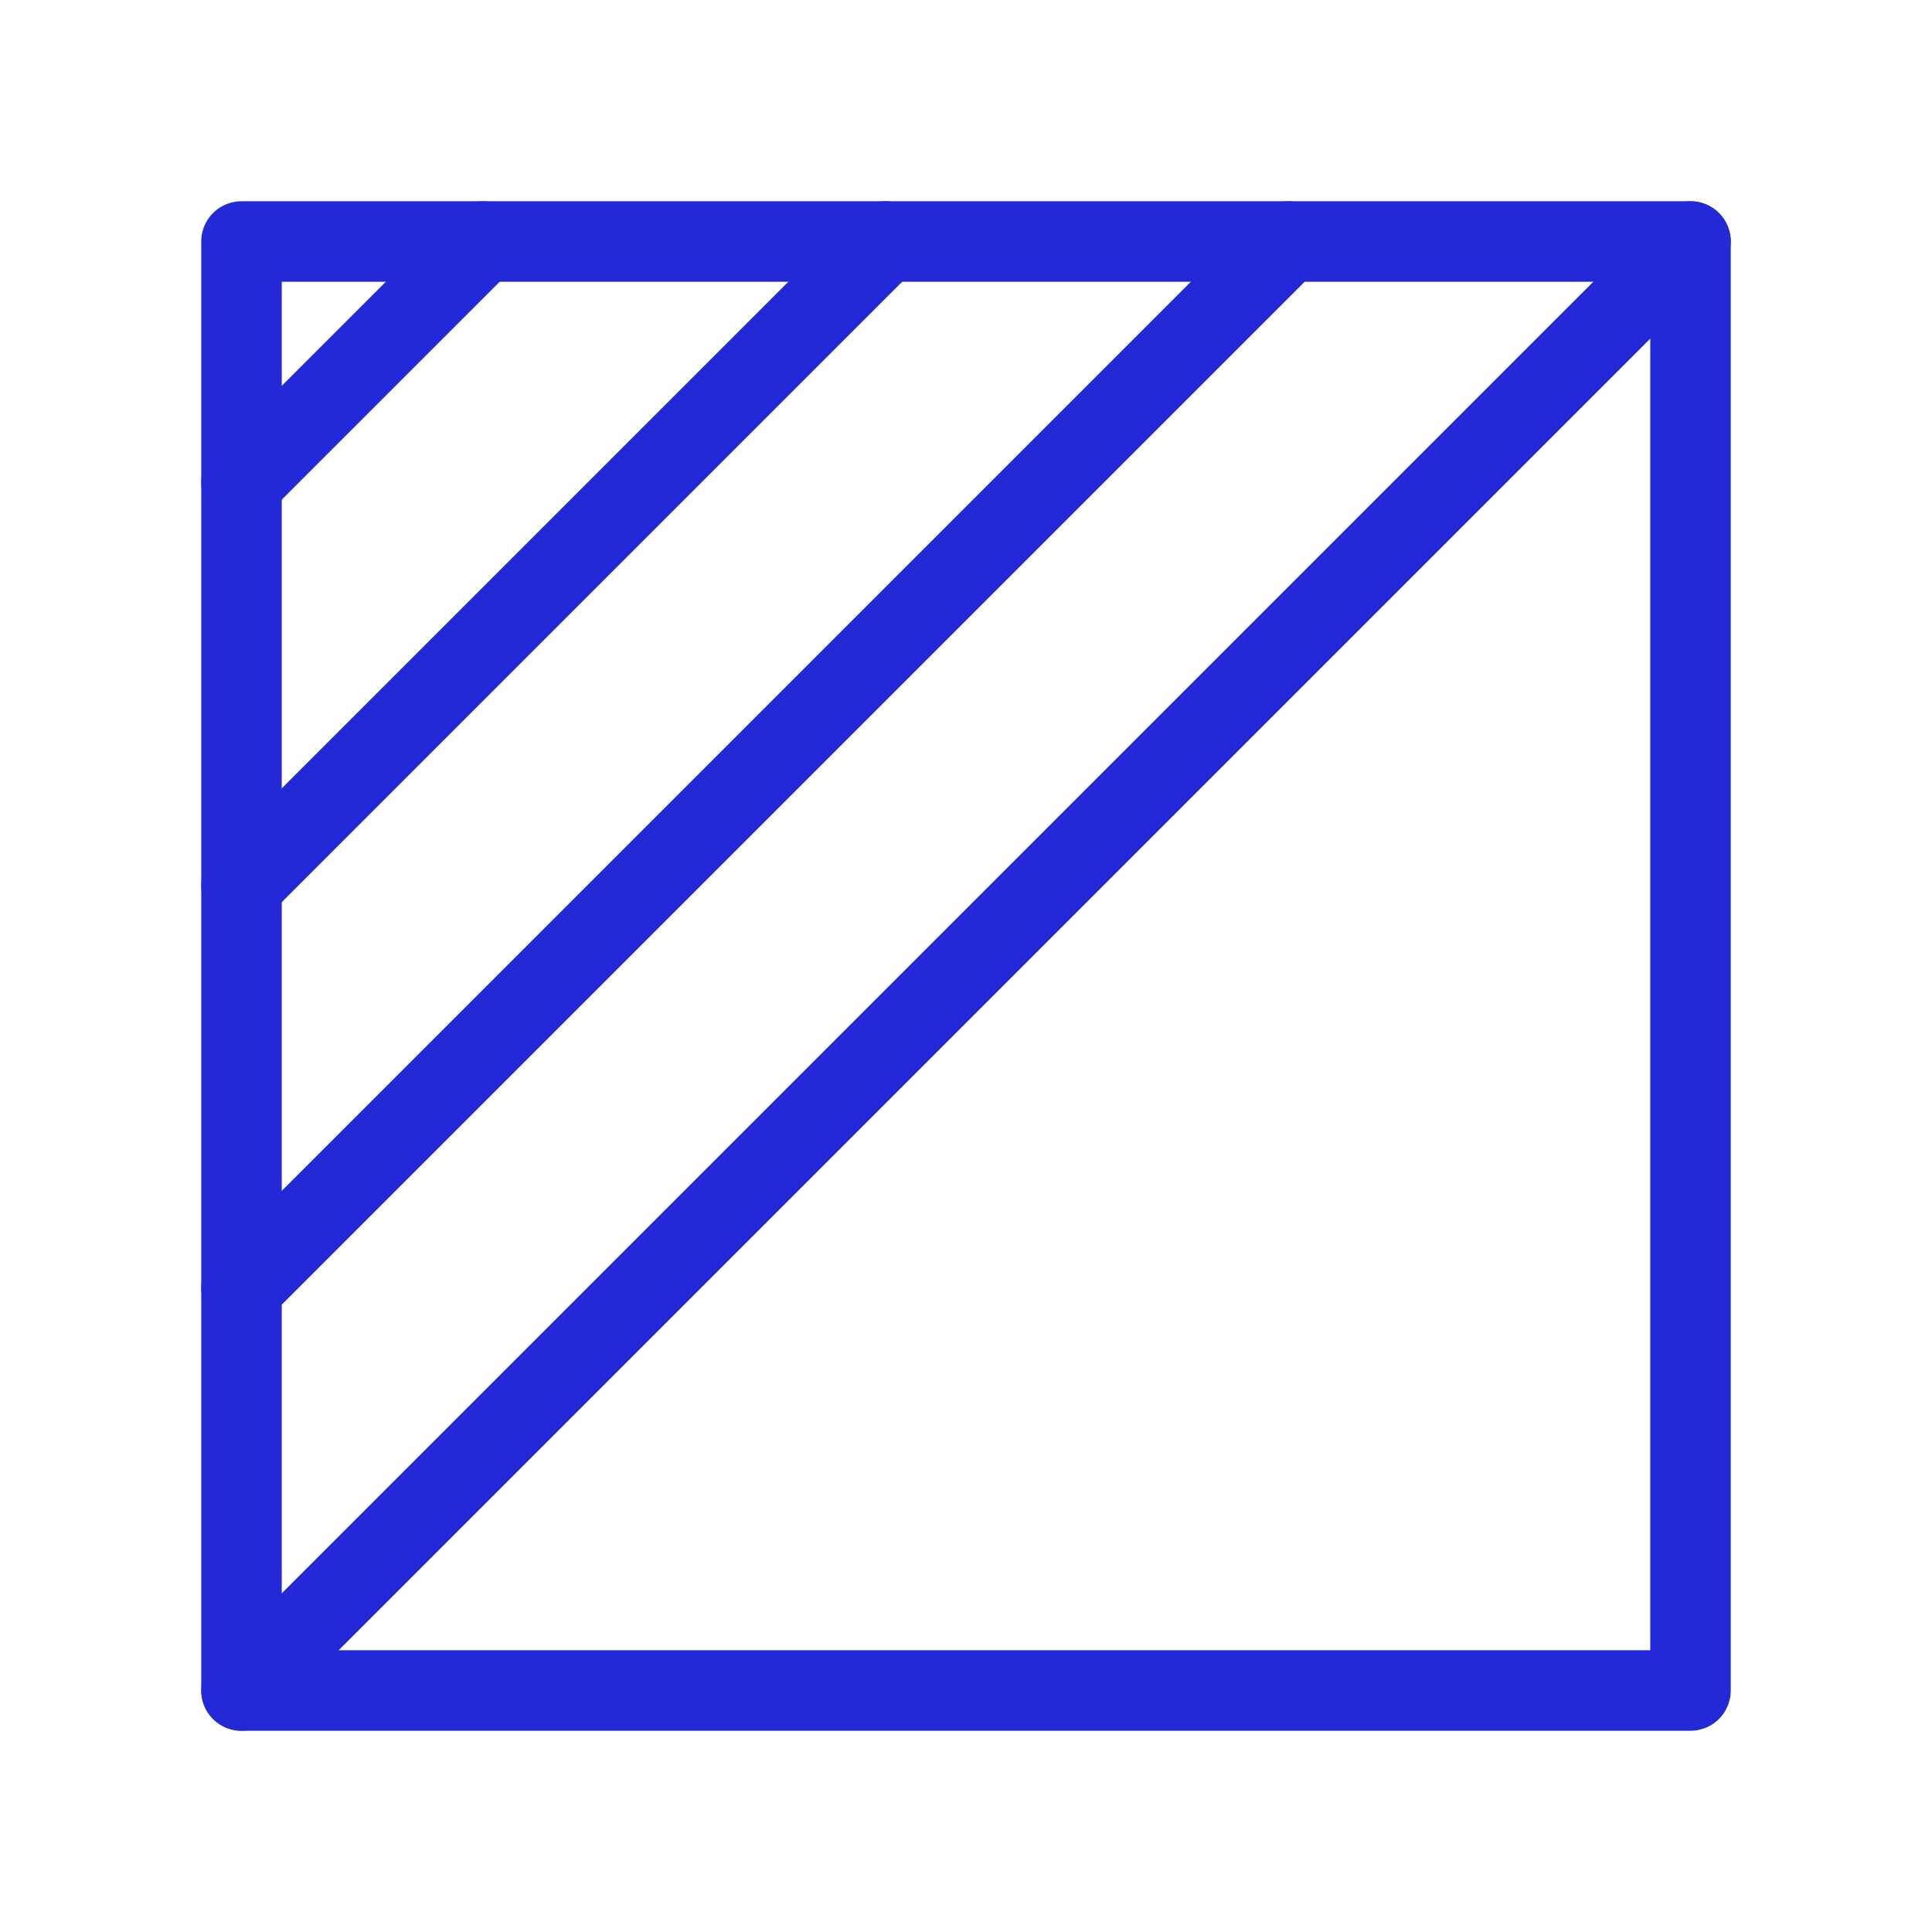 <svg width="24" height="24" viewBox="0 0 24 24" fill="none" xmlns="http://www.w3.org/2000/svg">
<rect x="21" y="3" width="18" height="18" transform="rotate(90 21 3)" stroke="#2329D6" stroke-linecap="round" stroke-linejoin="round"/>
<path d="M21 3L3 21" stroke="#2329D6" stroke-linecap="round" stroke-linejoin="round"/>
<path d="M16 3L3 16" stroke="#2329D6" stroke-linecap="round" stroke-linejoin="round"/>
<path d="M11 3L3 11" stroke="#2329D6" stroke-linecap="round" stroke-linejoin="round"/>
<path d="M6 3L3 6" stroke="#2329D6" stroke-linecap="round" stroke-linejoin="round"/>
</svg>
